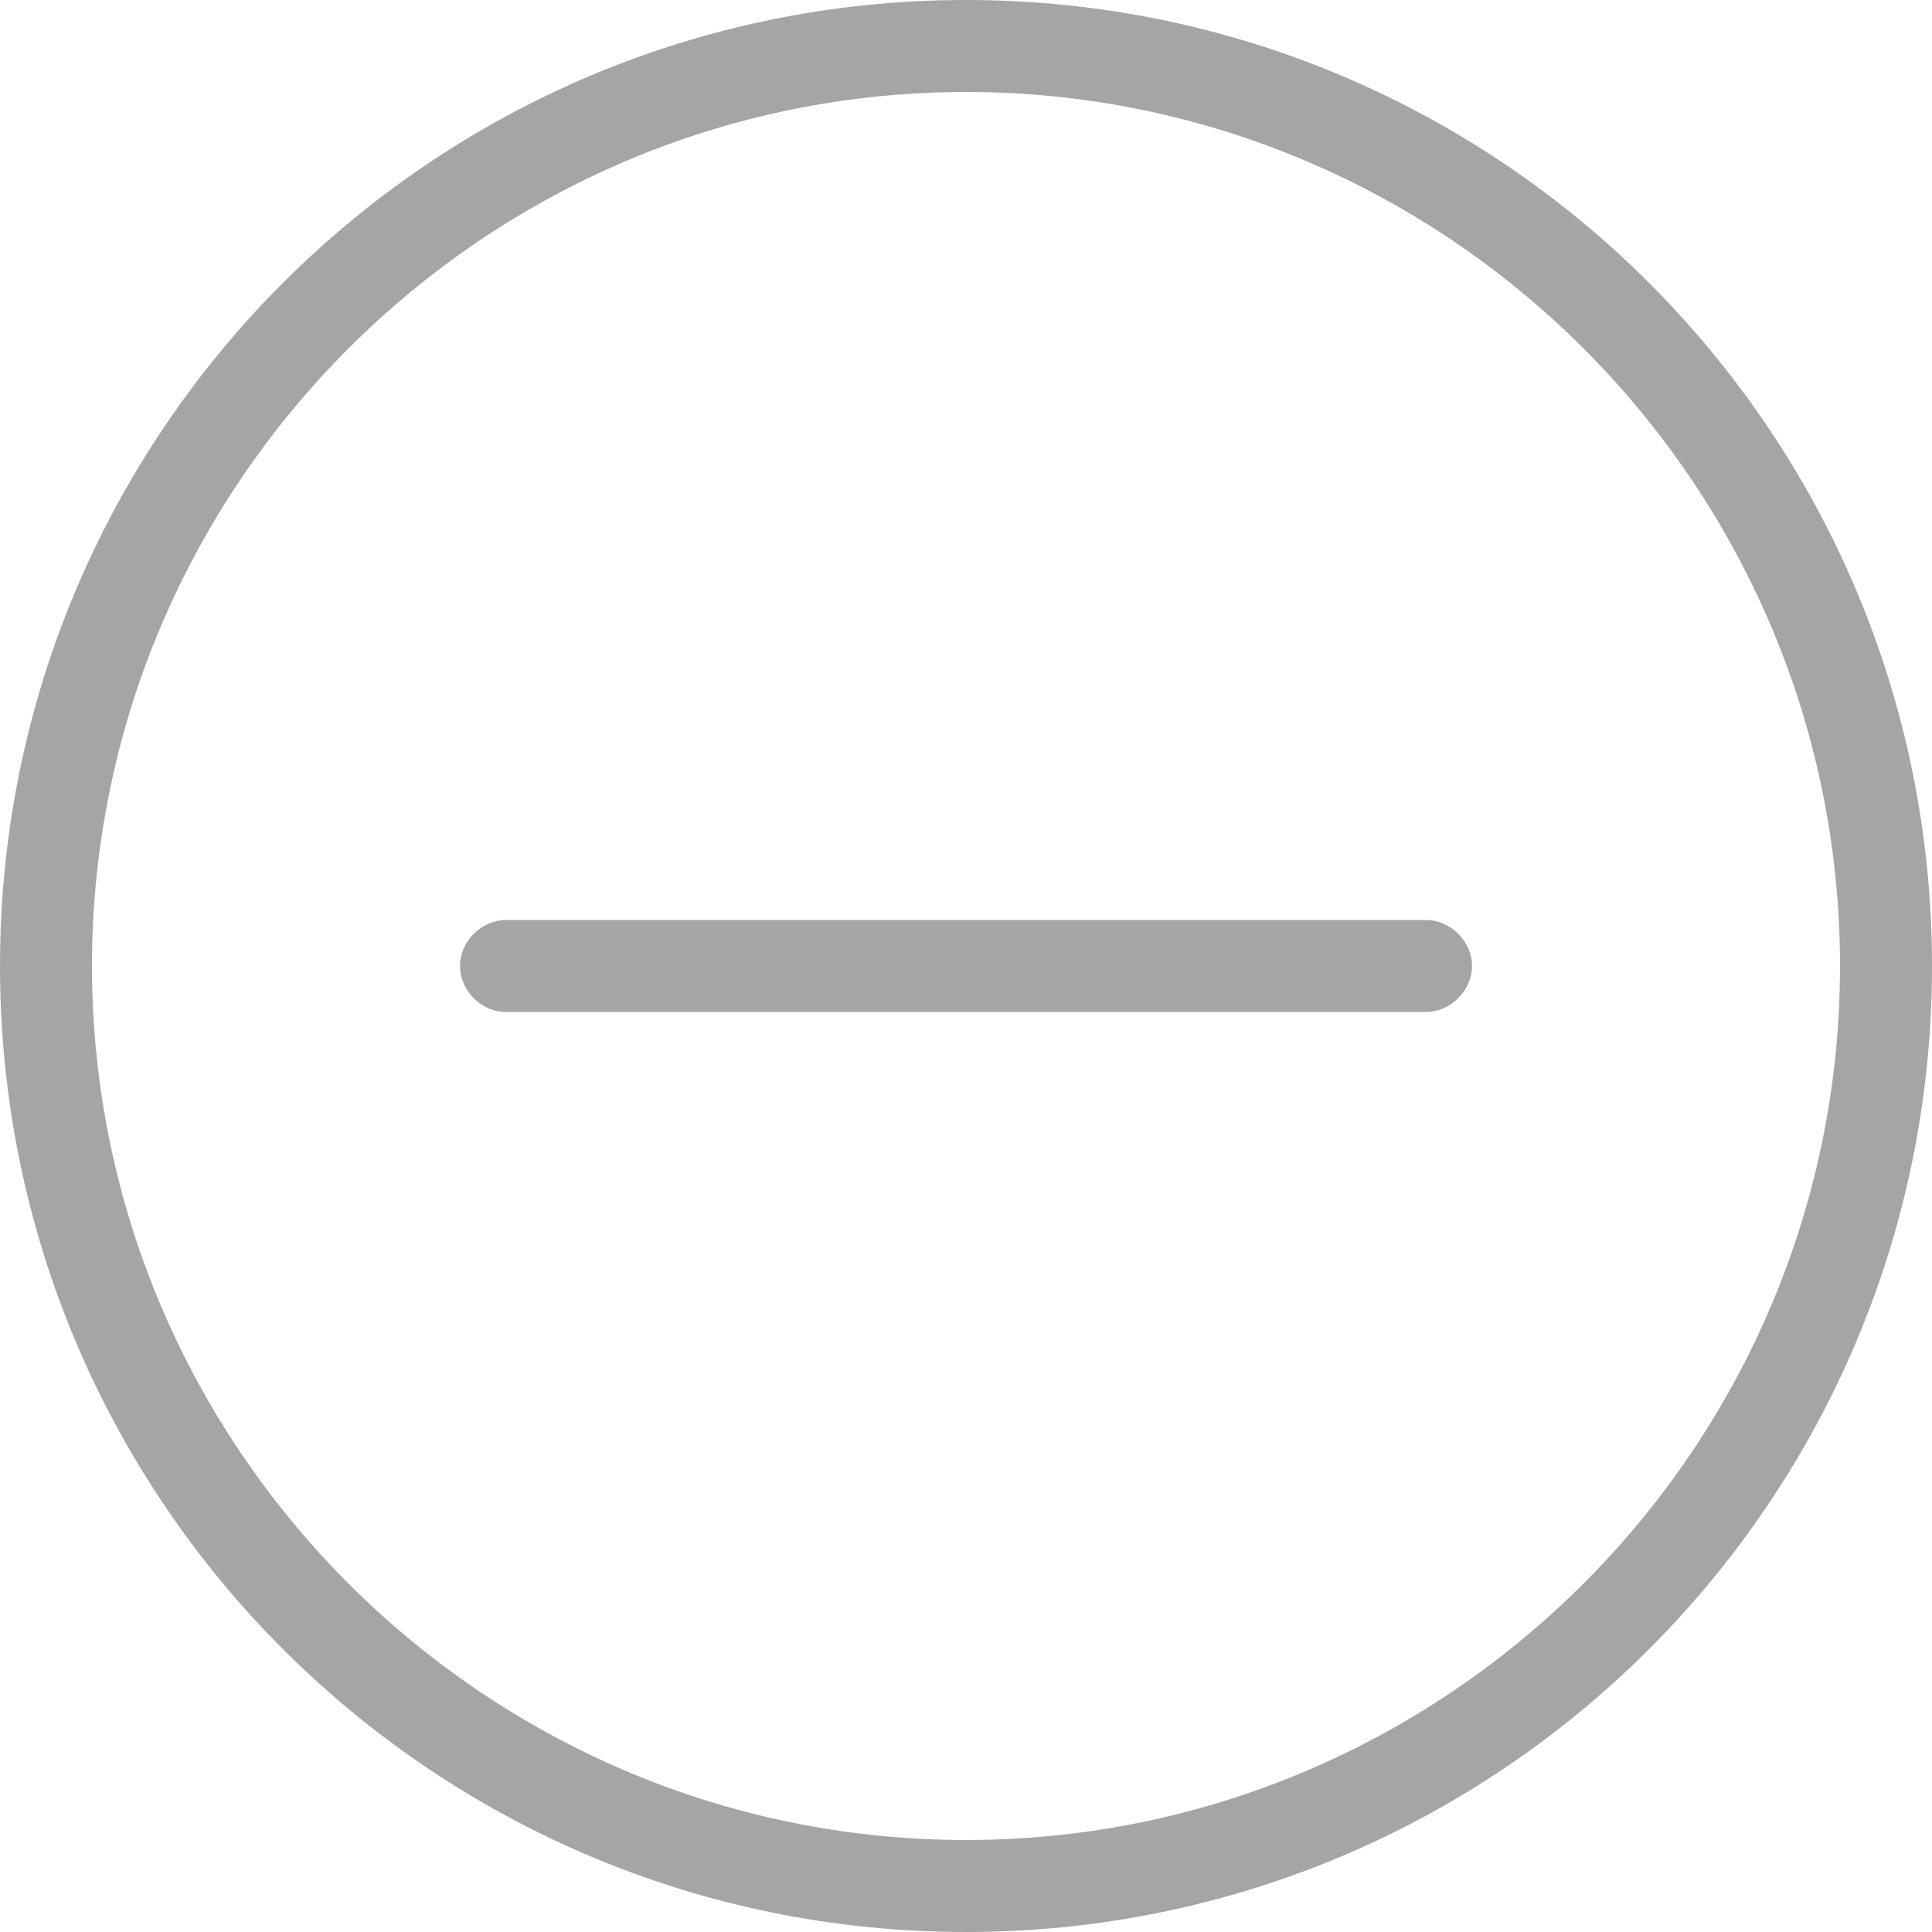 <?xml version="1.0" encoding="utf-8"?>
<!-- Generator: Adobe Illustrator 23.0.3, SVG Export Plug-In . SVG Version: 6.00 Build 0)  -->
<svg version="1.1" id="Layer_1" xmlns="http://www.w3.org/2000/svg" x="0px" y="0px"
  viewBox="0 0 63 63" style="enable-background:new 0 0 63 63;" xml:space="preserve">
<style type="text/css">
	.st0{fill:#A5A5A5;}
	.st1{fill:none;}
</style>
  <path class="st0" d="M31.5,63C14.1,63,0,48.9,0,31.5S14.1,0,31.5,0S63,14.1,63,31.5S48.9,63,31.5,63z M31.5,3C15.8,3,3,15.8,3,31.5
	S15.8,60,31.5,60S60,47.2,60,31.5S47.2,3,31.5,3z"/>
  <path class="st0" d="M46.5,33h-30c-0.8,0-1.5-0.7-1.5-1.5s0.7-1.5,1.5-1.5h30c0.8,0,1.5,0.7,1.5,1.5S47.3,33,46.5,33z"/>
  <rect x="-8.5" y="-8.5" class="st1" width="80" height="80"/>
</svg>
